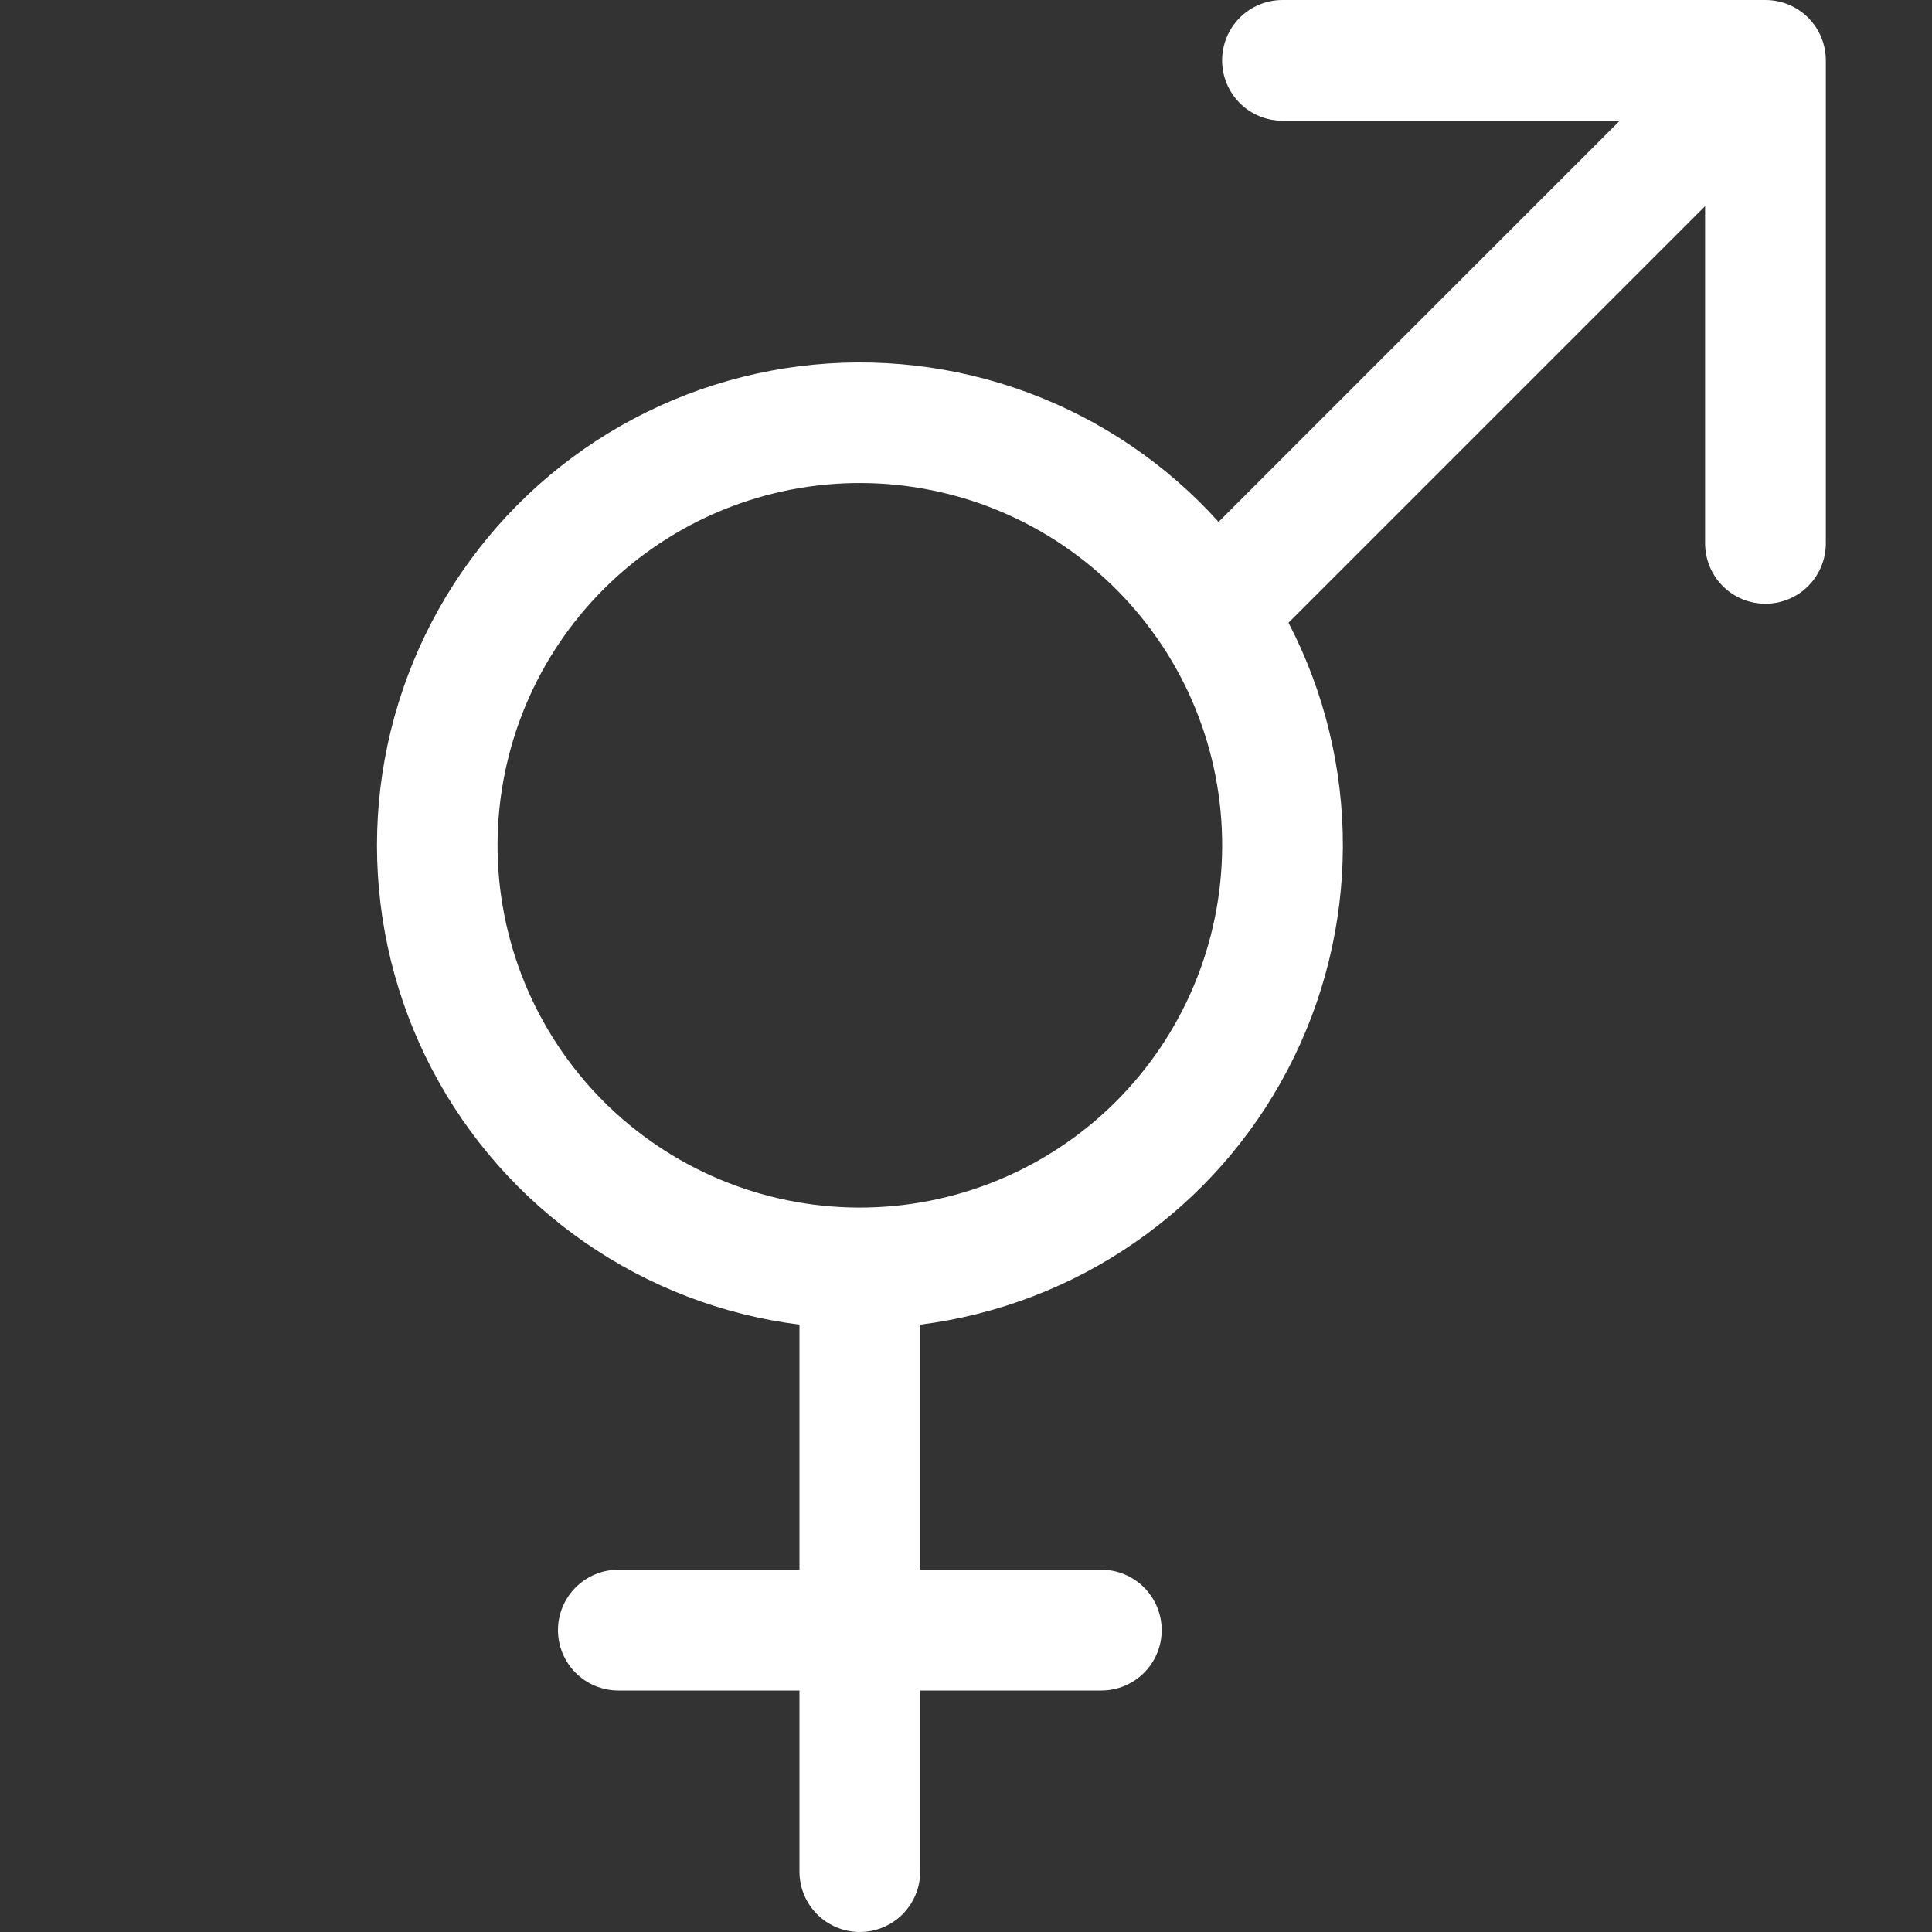 <svg width="41" height="41" viewBox="0 0 41 41" fill="none" xmlns="http://www.w3.org/2000/svg">
<rect x="0" y="0" width="41" height="41" fill="#333333" stroke="none"/>
<path fill-rule="evenodd" clip-rule="evenodd" d="M27.216 2.562C26.876 2.562 26.55 2.428 26.31 2.187C26.07 1.947 25.935 1.621 25.935 1.281C25.935 0.941 26.07 0.616 26.31 0.375C26.55 0.135 26.876 0 27.216 0L37.466 0C37.806 0 38.132 0.135 38.372 0.375C38.612 0.616 38.747 0.941 38.747 1.281V11.531C38.747 11.871 38.612 12.197 38.372 12.437C38.132 12.678 37.806 12.812 37.466 12.812C37.126 12.812 36.8 12.678 36.56 12.437C36.32 12.197 36.185 11.871 36.185 11.531V4.374L27.344 13.215C28.106 14.681 28.502 16.309 28.498 17.961C28.495 19.613 28.093 21.24 27.325 22.703C26.558 24.166 25.448 25.422 24.09 26.363C22.733 27.305 21.168 27.904 19.528 28.111V33.312H23.372C23.712 33.312 24.038 33.447 24.278 33.688C24.518 33.928 24.653 34.254 24.653 34.594C24.653 34.934 24.518 35.259 24.278 35.5C24.038 35.74 23.712 35.875 23.372 35.875H19.528V39.719C19.528 40.059 19.393 40.384 19.153 40.625C18.913 40.865 18.587 41 18.247 41C17.907 41 17.581 40.865 17.341 40.625C17.101 40.384 16.966 40.059 16.966 39.719V35.875H13.122C12.782 35.875 12.456 35.74 12.216 35.5C11.976 35.259 11.841 34.934 11.841 34.594C11.841 34.254 11.976 33.928 12.216 33.688C12.456 33.447 12.782 33.312 13.122 33.312H16.966V28.111C15.325 27.904 13.759 27.303 12.402 26.359C11.044 25.416 9.934 24.158 9.168 22.693C8.401 21.228 8.001 19.599 8 17.946C7.999 16.292 8.399 14.663 9.164 13.197C9.929 11.732 11.038 10.473 12.395 9.528C13.752 8.584 15.317 7.982 16.957 7.773C18.598 7.565 20.264 7.756 21.814 8.331C23.365 8.906 24.753 9.848 25.86 11.075L34.373 2.562H27.216ZM24.661 13.699C23.537 11.998 21.782 10.813 19.785 10.406C17.787 9.998 15.709 10.4 14.008 11.525C12.306 12.649 11.122 14.403 10.714 16.401C10.306 18.399 10.709 20.477 11.833 22.178C12.958 23.88 14.712 25.064 16.711 25.472C18.709 25.879 20.787 25.476 22.488 24.351C24.189 23.227 25.374 21.472 25.781 19.474C26.189 17.476 25.786 15.398 24.661 13.697V13.699Z" fill="white"/>
</svg>
